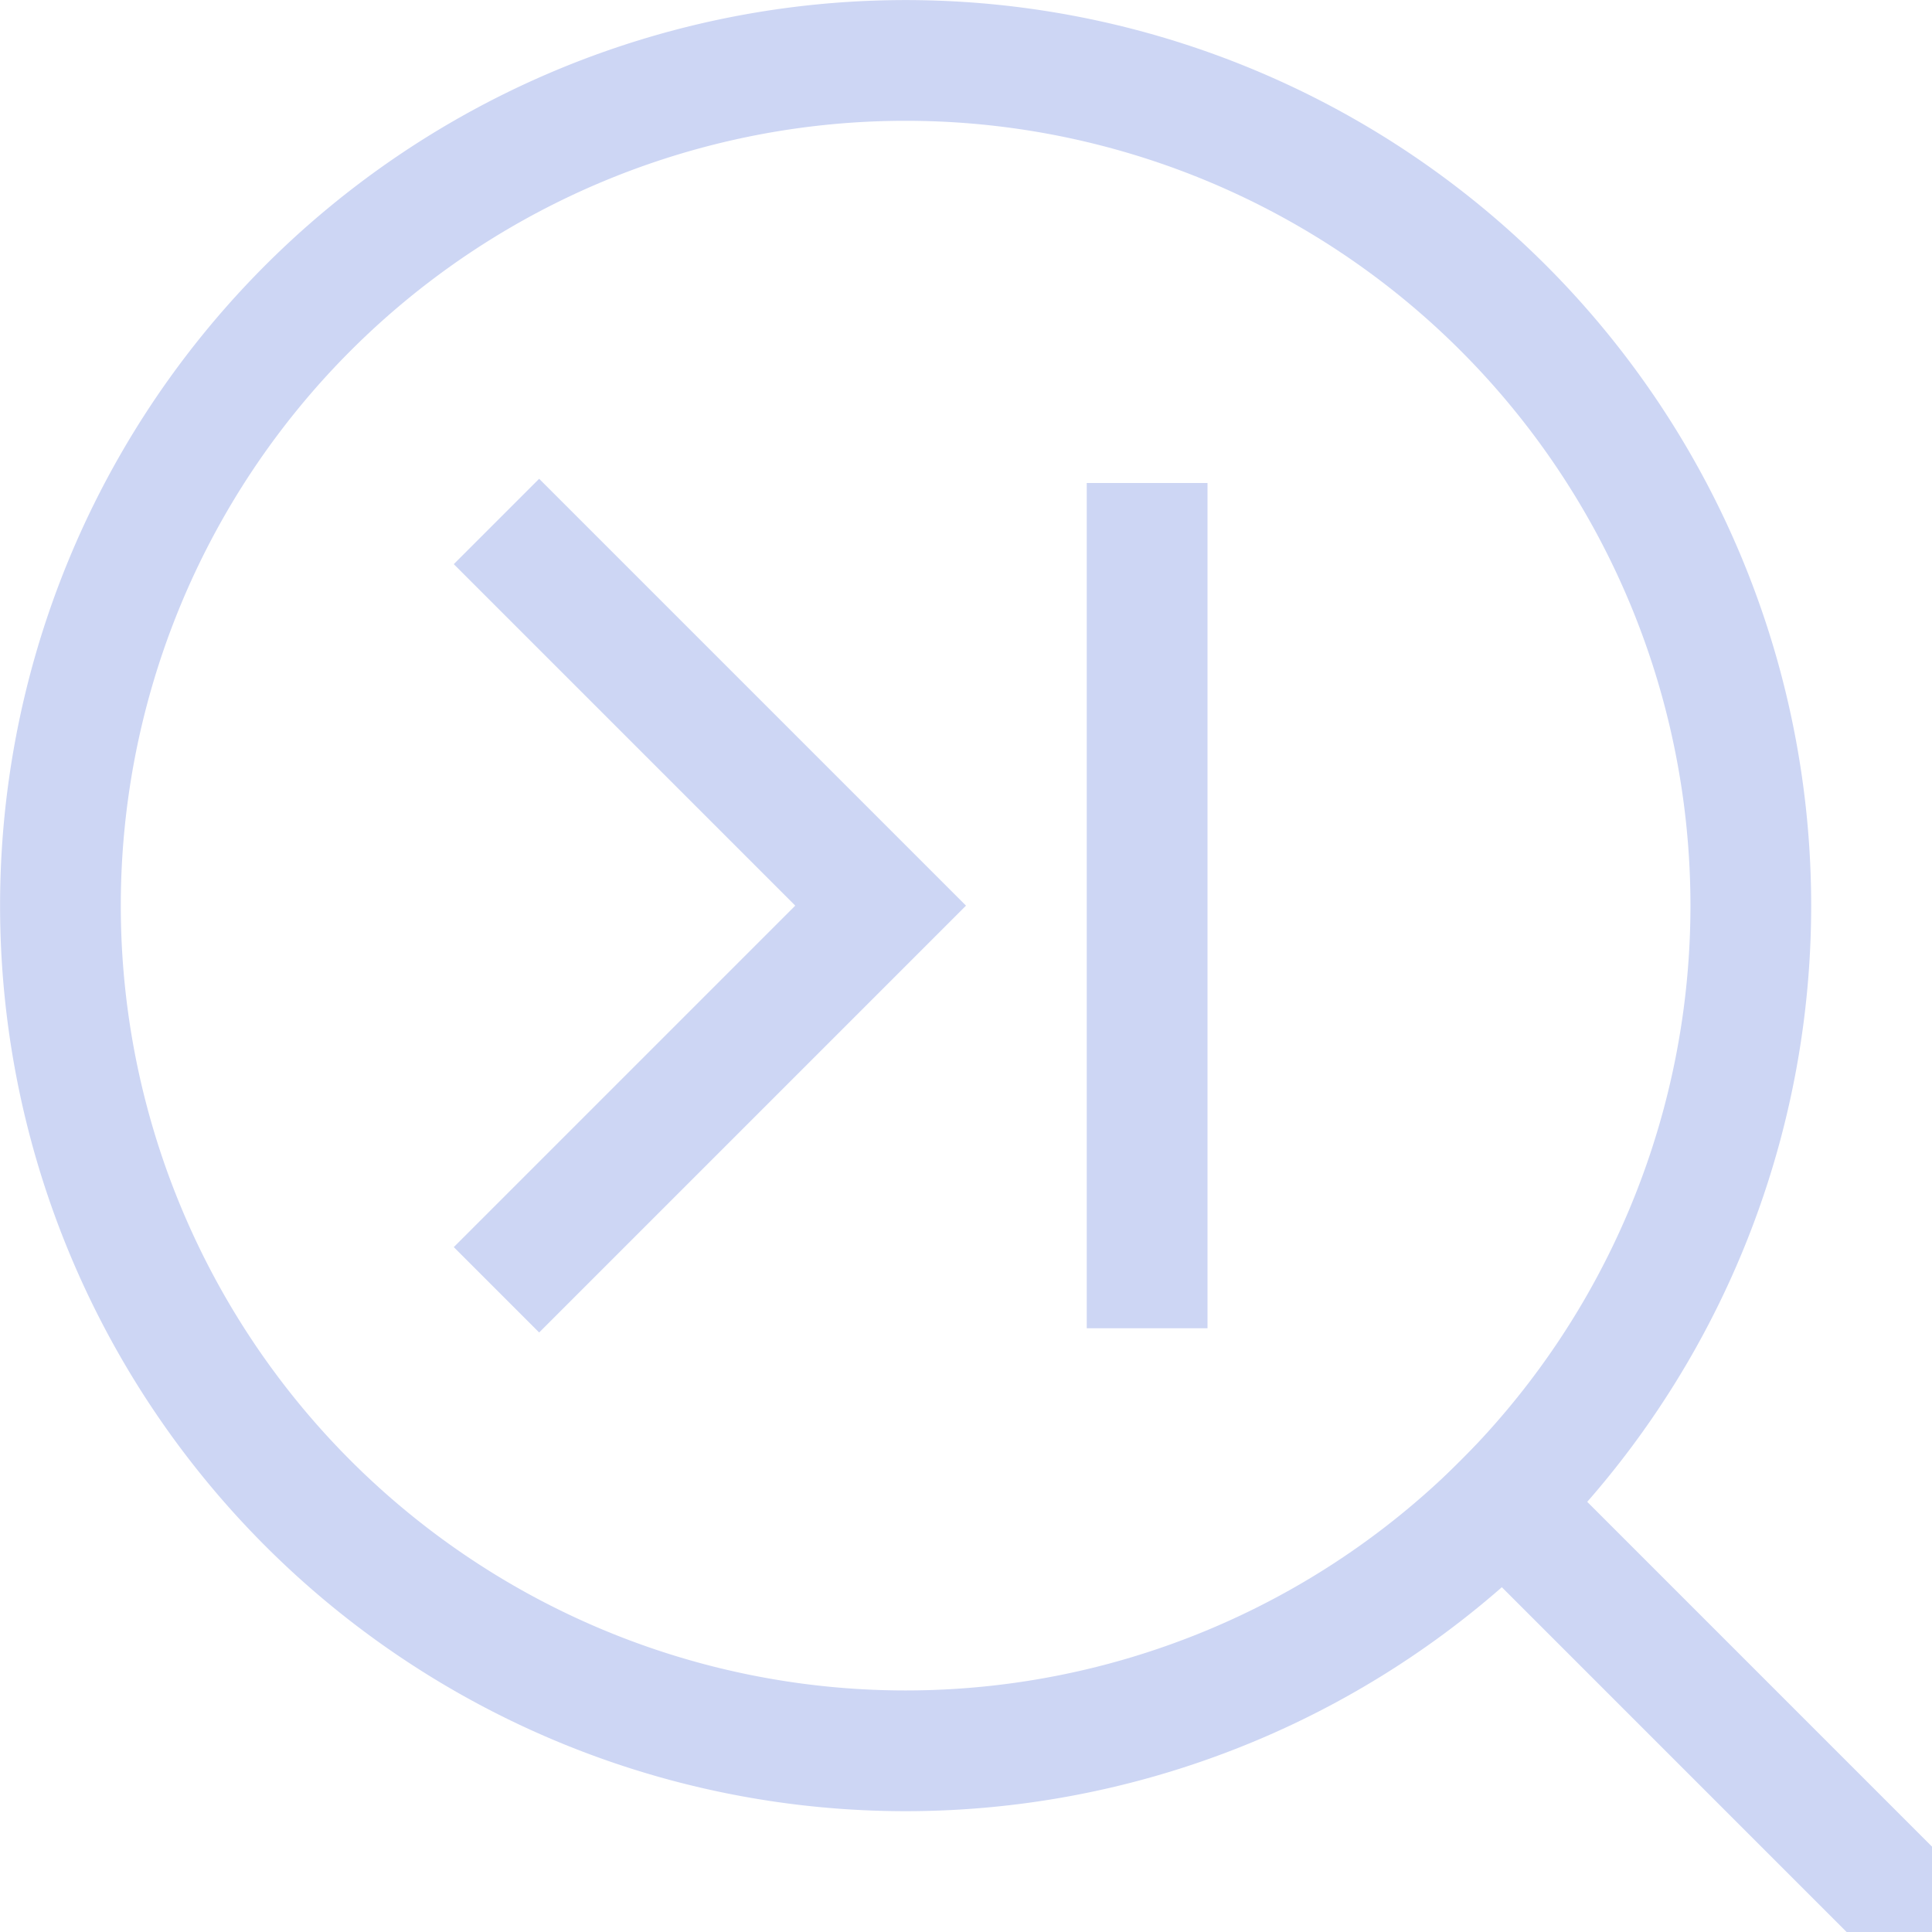 <svg xmlns="http://www.w3.org/2000/svg" width="16" height="16"><path d="M12.803 2.197a7.5 7.5 0 0 0-10.606 0 7.5 7.5 0 0 0 0 10.606 7.5 7.5 0 0 0 10.606 0 7.5 7.5 0 0 0 0-10.606zm-.707.707a6.5 6.5 0 0 1 0 9.192 6.5 6.5 0 0 1-9.192 0 6.5 6.5 0 0 1 0-9.192 6.5 6.5 0 0 1 9.192 0z" style="fill:#cdd6f4;fill-rule:evenodd;stroke-width:2;stroke-linecap:square;stop-color:#000"/><path d="M17.107-.5h6v1h-6z" style="fill:#cdd6f4;fill-rule:evenodd;stroke-width:2;stroke-linecap:square;stop-color:#000" transform="rotate(45)"/><path d="M9 4h1v7H9z" style="fill:#cdd6f4;fill-rule:evenodd;stroke:none;stroke-width:1.08;stroke-linecap:square;stop-color:#000"/><path d="m4.465 3.965-.707.707L6.586 7.5l-2.828 2.828.707.707 2.828-2.828L8 7.5l-.707-.707Z" style="fill:#cdd6f4;fill-rule:evenodd;stroke:none;stroke-width:.913;stroke-linecap:square;stop-color:#000"/></svg>